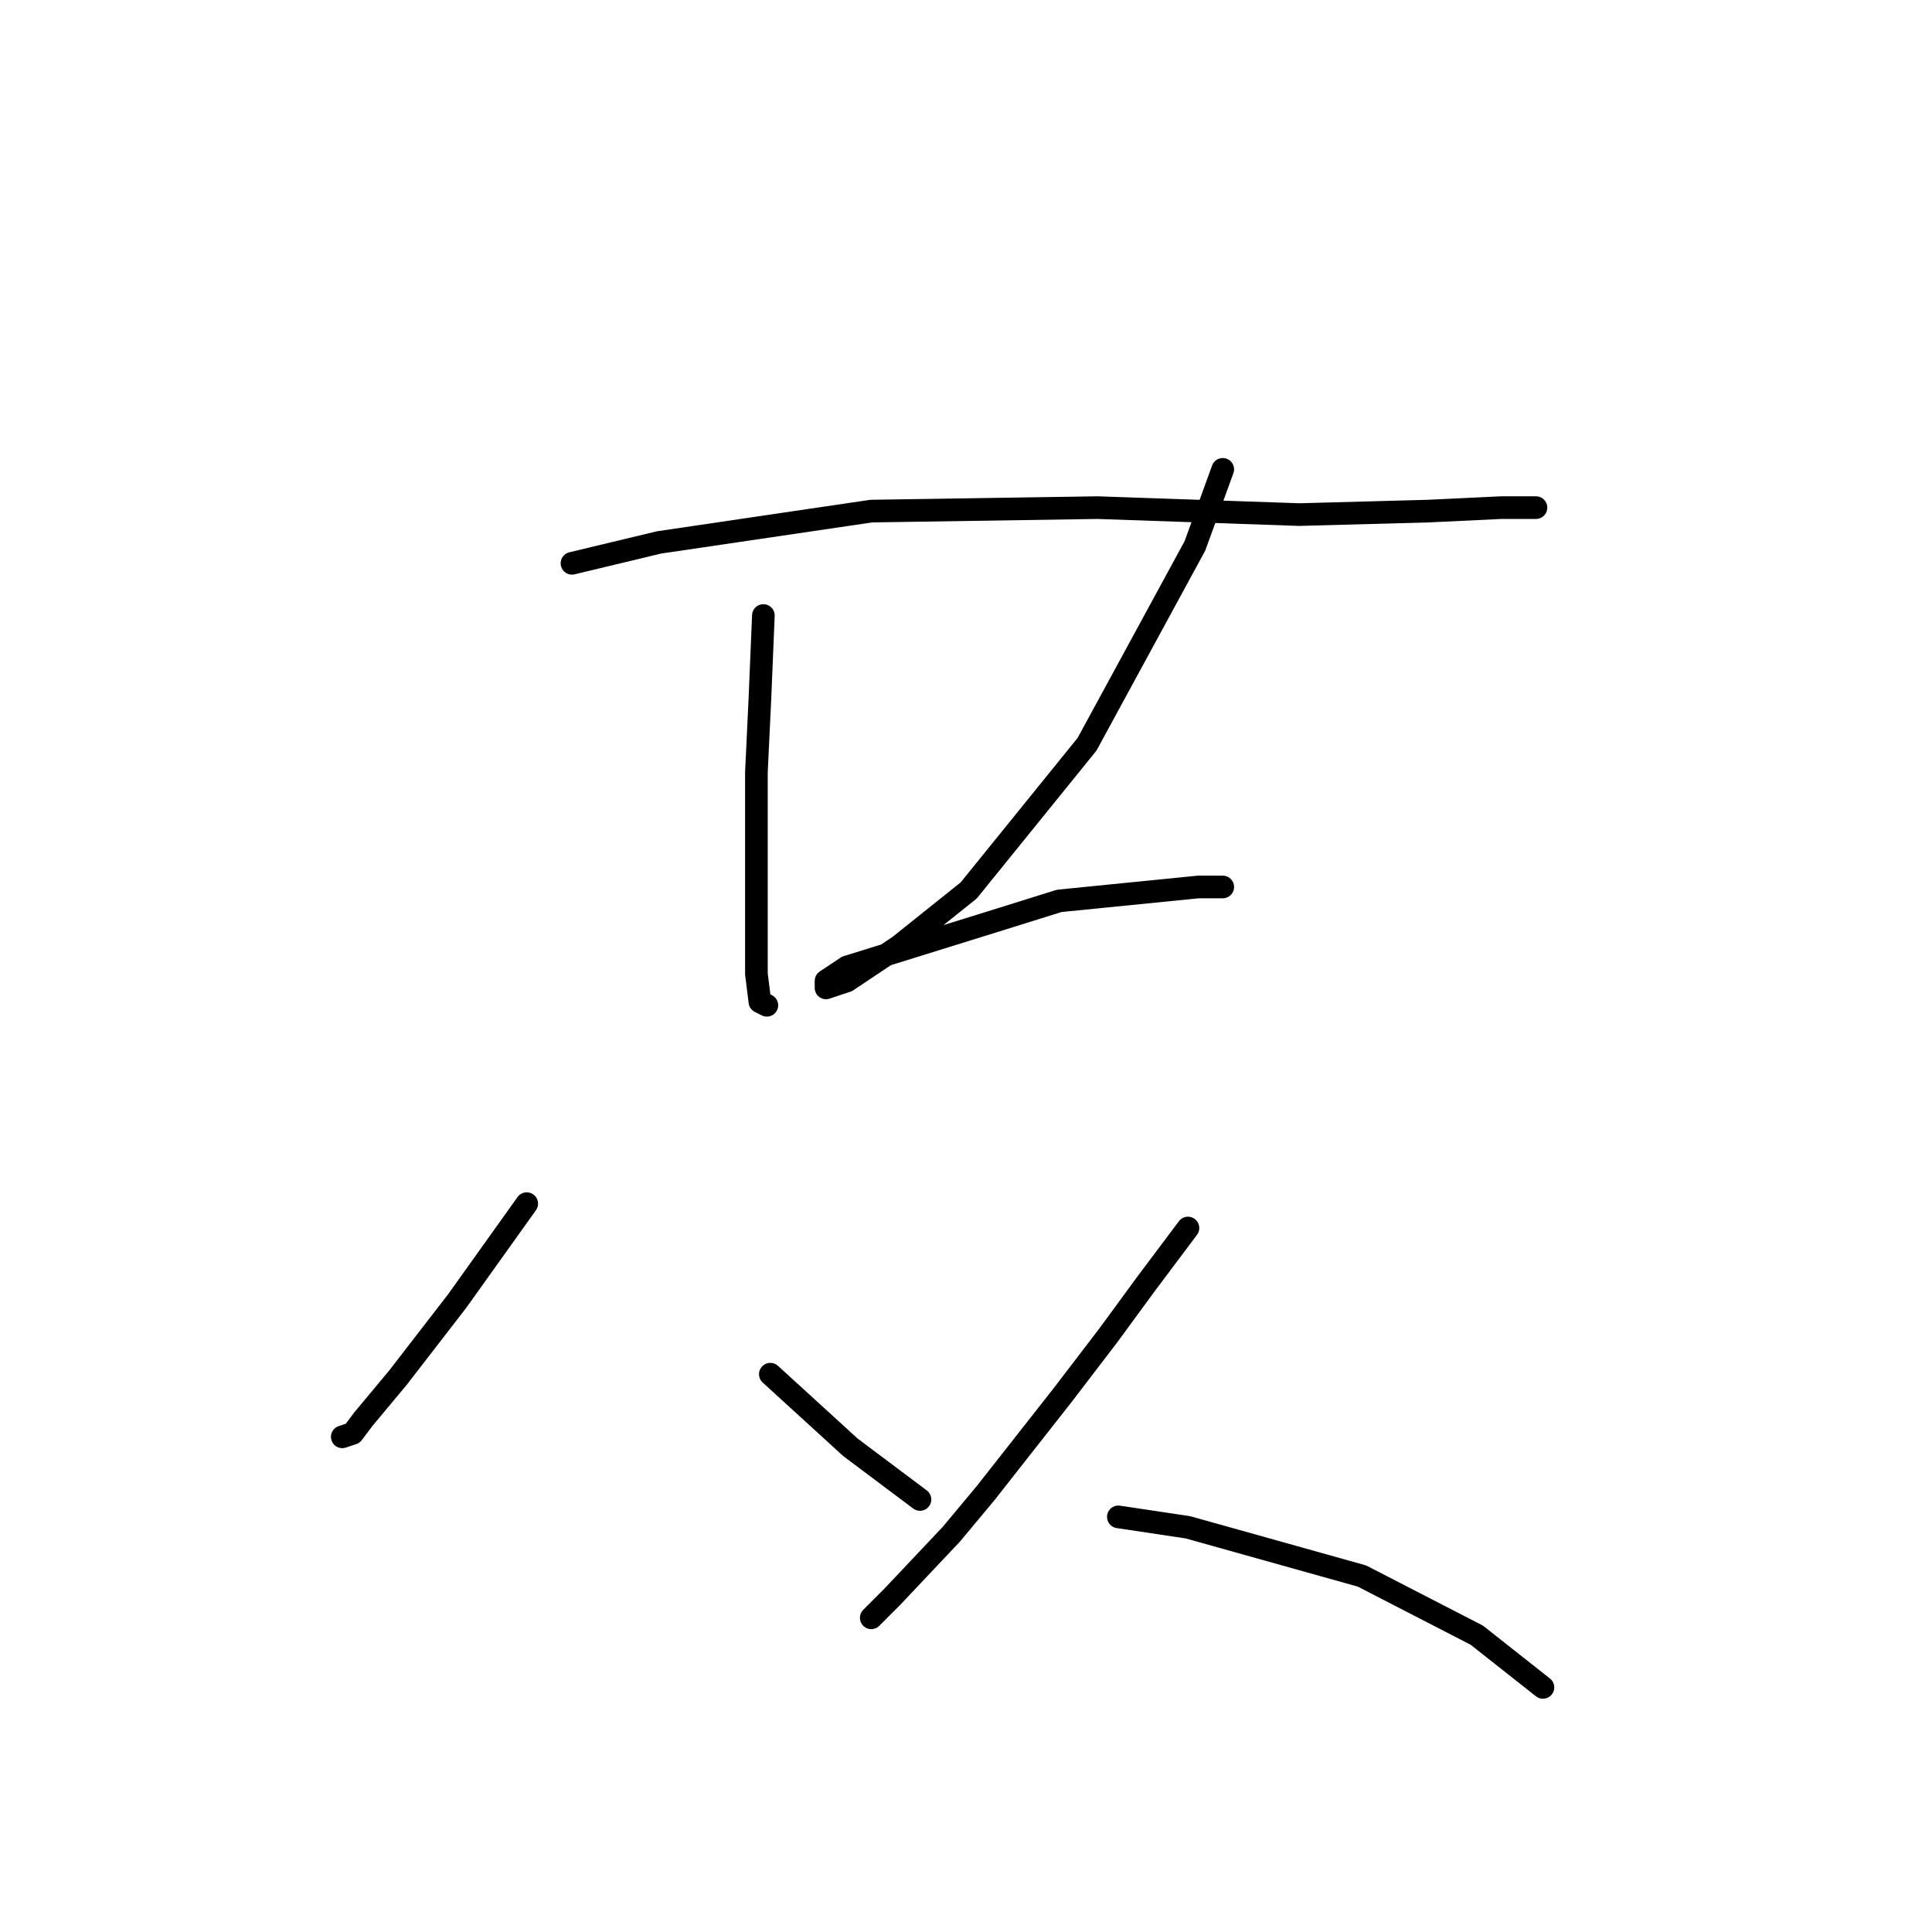 <?xml version="1.0" standalone="no"?>
    <svg width="256" height="256" xmlns="http://www.w3.org/2000/svg" version="1.1">
    <polyline stroke="black" stroke-width="3" stroke-linecap="round" fill="transparent" stroke-linejoin="round" points="75.789 74.642 87.317 71.875 115.446 67.725 145.42 67.264 172.166 68.186 189.229 67.725 198.912 67.264 202.602 67.264 203.524 67.264 203.524 67.264 " />
        <polyline stroke="black" stroke-width="3" stroke-linecap="round" fill="transparent" stroke-linejoin="round" points="101.151 81.559 100.69 92.626 100.229 102.31 100.229 118.911 100.229 129.056 100.69 132.745 101.612 133.206 101.612 133.206 " />
        <polyline stroke="black" stroke-width="3" stroke-linecap="round" fill="transparent" stroke-linejoin="round" points="162.021 62.191 158.332 72.336 144.037 98.621 128.358 117.989 119.135 125.367 112.218 129.978 109.452 130.901 109.452 129.978 112.218 128.134 132.97 121.678 140.348 119.372 158.793 117.528 162.021 117.528 162.021 117.528 " />
        <polyline stroke="black" stroke-width="3" stroke-linecap="round" fill="transparent" stroke-linejoin="round" points="69.794 159.491 65.182 165.947 60.571 172.403 52.732 182.548 48.12 188.082 46.737 189.926 45.353 190.388 45.353 190.388 " />
        <polyline stroke="black" stroke-width="3" stroke-linecap="round" fill="transparent" stroke-linejoin="round" points="102.073 182.087 112.68 191.771 121.902 198.688 121.902 198.688 " />
        <polyline stroke="black" stroke-width="3" stroke-linecap="round" fill="transparent" stroke-linejoin="round" points="157.41 162.719 151.876 170.097 146.804 177.015 140.809 184.854 130.664 197.766 126.053 203.299 118.213 211.6 115.446 214.367 115.446 214.367 " />
        <polyline stroke="black" stroke-width="3" stroke-linecap="round" fill="transparent" stroke-linejoin="round" points="148.187 200.994 157.41 202.377 180.467 208.833 195.684 216.672 204.446 223.589 204.446 223.589 " />
        </svg>